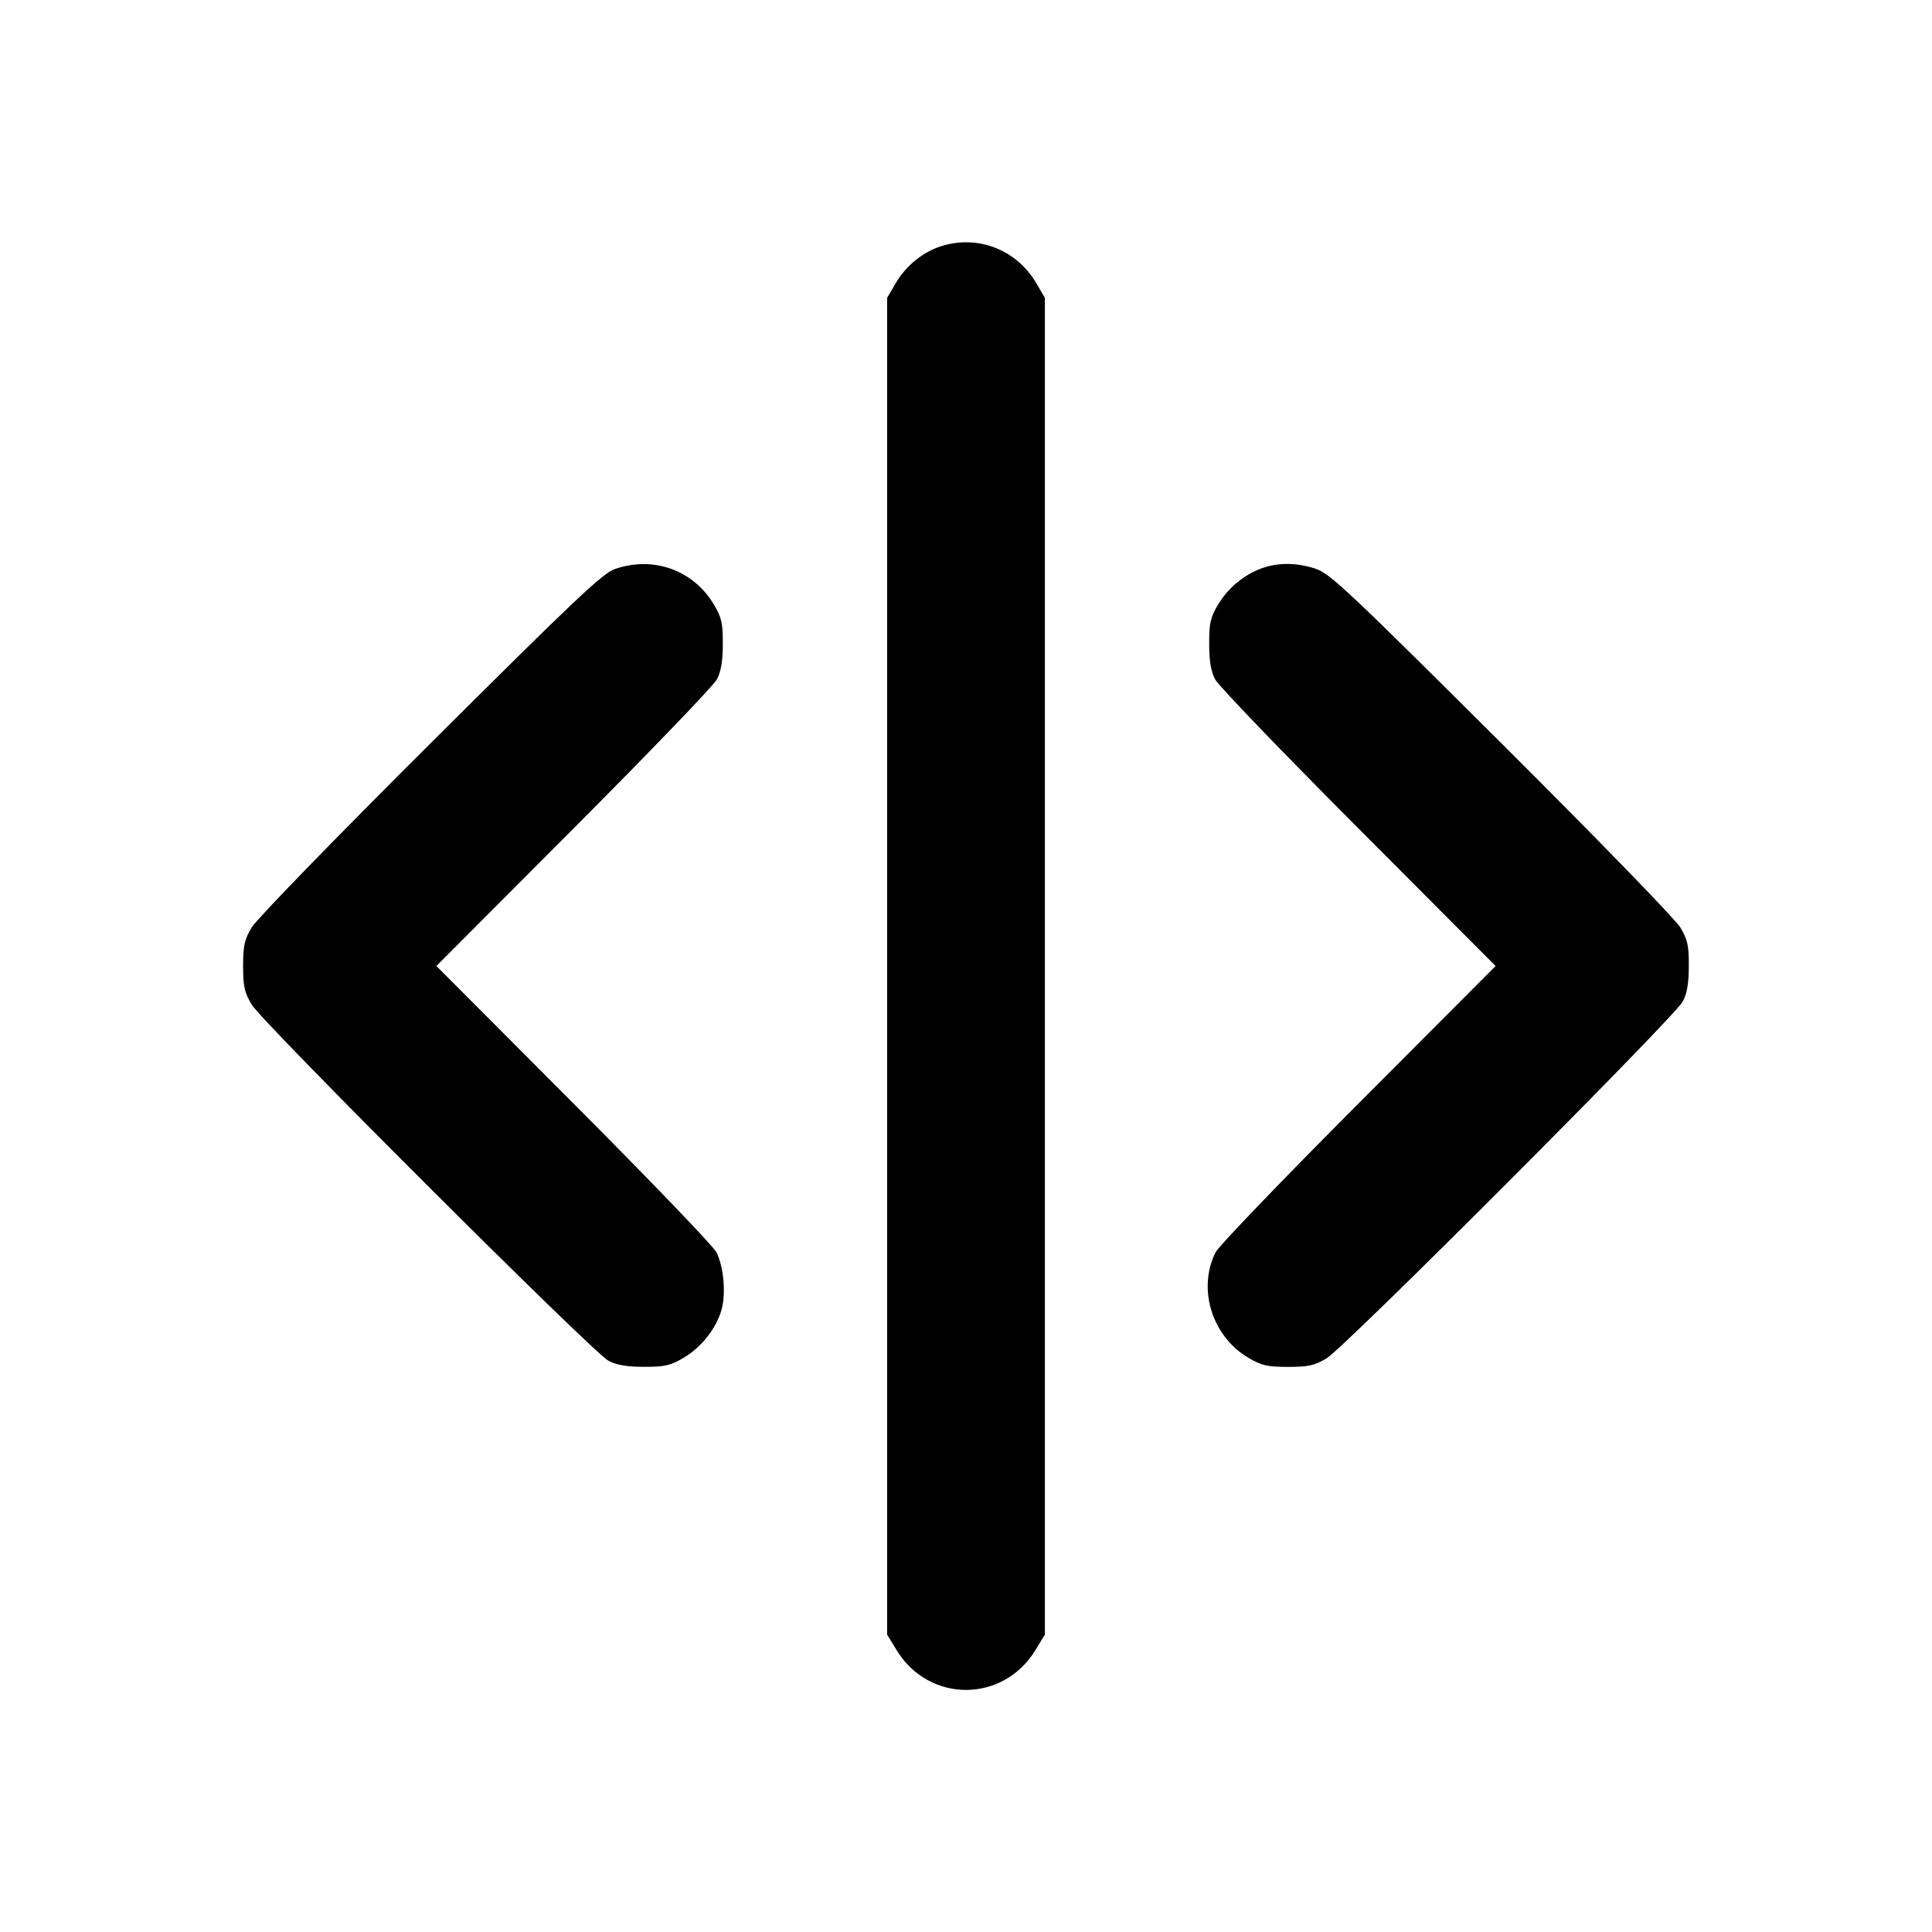 <svg xmlns="http://www.w3.org/2000/svg" width="24" height="24" viewBox="0 0 24 24" fill="none" stroke="currentColor" stroke-width="2" stroke-linecap="round" stroke-linejoin="round"><path d="M11.695 3.057 C 11.466 3.129,11.256 3.299,11.128 3.516 L 11.020 3.700 11.020 12.003 L 11.020 20.306 11.141 20.503 C 11.543 21.156,12.457 21.156,12.859 20.503 L 12.980 20.306 12.980 12.003 L 12.980 3.700 12.872 3.516 C 12.628 3.101,12.150 2.915,11.695 3.057 M7.640 7.068 C 7.486 7.121,7.151 7.438,5.347 9.235 C 4.166 10.411,3.187 11.419,3.127 11.520 C 3.037 11.672,3.020 11.746,3.020 12.000 C 3.020 12.254,3.036 12.328,3.127 12.480 C 3.261 12.705,7.368 16.805,7.560 16.905 C 7.659 16.957,7.788 16.979,8.000 16.979 C 8.258 16.980,8.327 16.964,8.492 16.867 C 8.714 16.737,8.901 16.498,8.965 16.264 C 9.019 16.061,8.989 15.733,8.899 15.555 C 8.862 15.481,8.064 14.650,7.126 13.710 L 5.421 12.000 7.126 10.290 C 8.064 9.350,8.865 8.517,8.905 8.440 C 8.957 8.341,8.979 8.212,8.979 8.000 C 8.980 7.745,8.964 7.672,8.872 7.516 C 8.617 7.083,8.121 6.903,7.640 7.068 M15.670 7.061 C 15.448 7.142,15.250 7.309,15.128 7.516 C 15.036 7.672,15.020 7.745,15.021 8.000 C 15.021 8.212,15.043 8.341,15.095 8.440 C 15.135 8.517,15.936 9.350,16.874 10.290 L 18.579 12.000 16.874 13.710 C 15.936 14.650,15.138 15.481,15.101 15.555 C 14.872 16.010,15.056 16.601,15.508 16.867 C 15.673 16.964,15.743 16.980,16.000 16.980 C 16.254 16.980,16.328 16.964,16.480 16.873 C 16.705 16.739,20.805 12.632,20.905 12.440 C 20.957 12.341,20.979 12.212,20.979 12.000 C 20.980 11.745,20.964 11.673,20.873 11.520 C 20.813 11.419,19.834 10.412,18.653 9.235 C 16.748 7.338,16.521 7.124,16.343 7.065 C 16.107 6.987,15.874 6.986,15.670 7.061 " stroke="none" fill-rule="evenodd" fill="black"></path></svg>